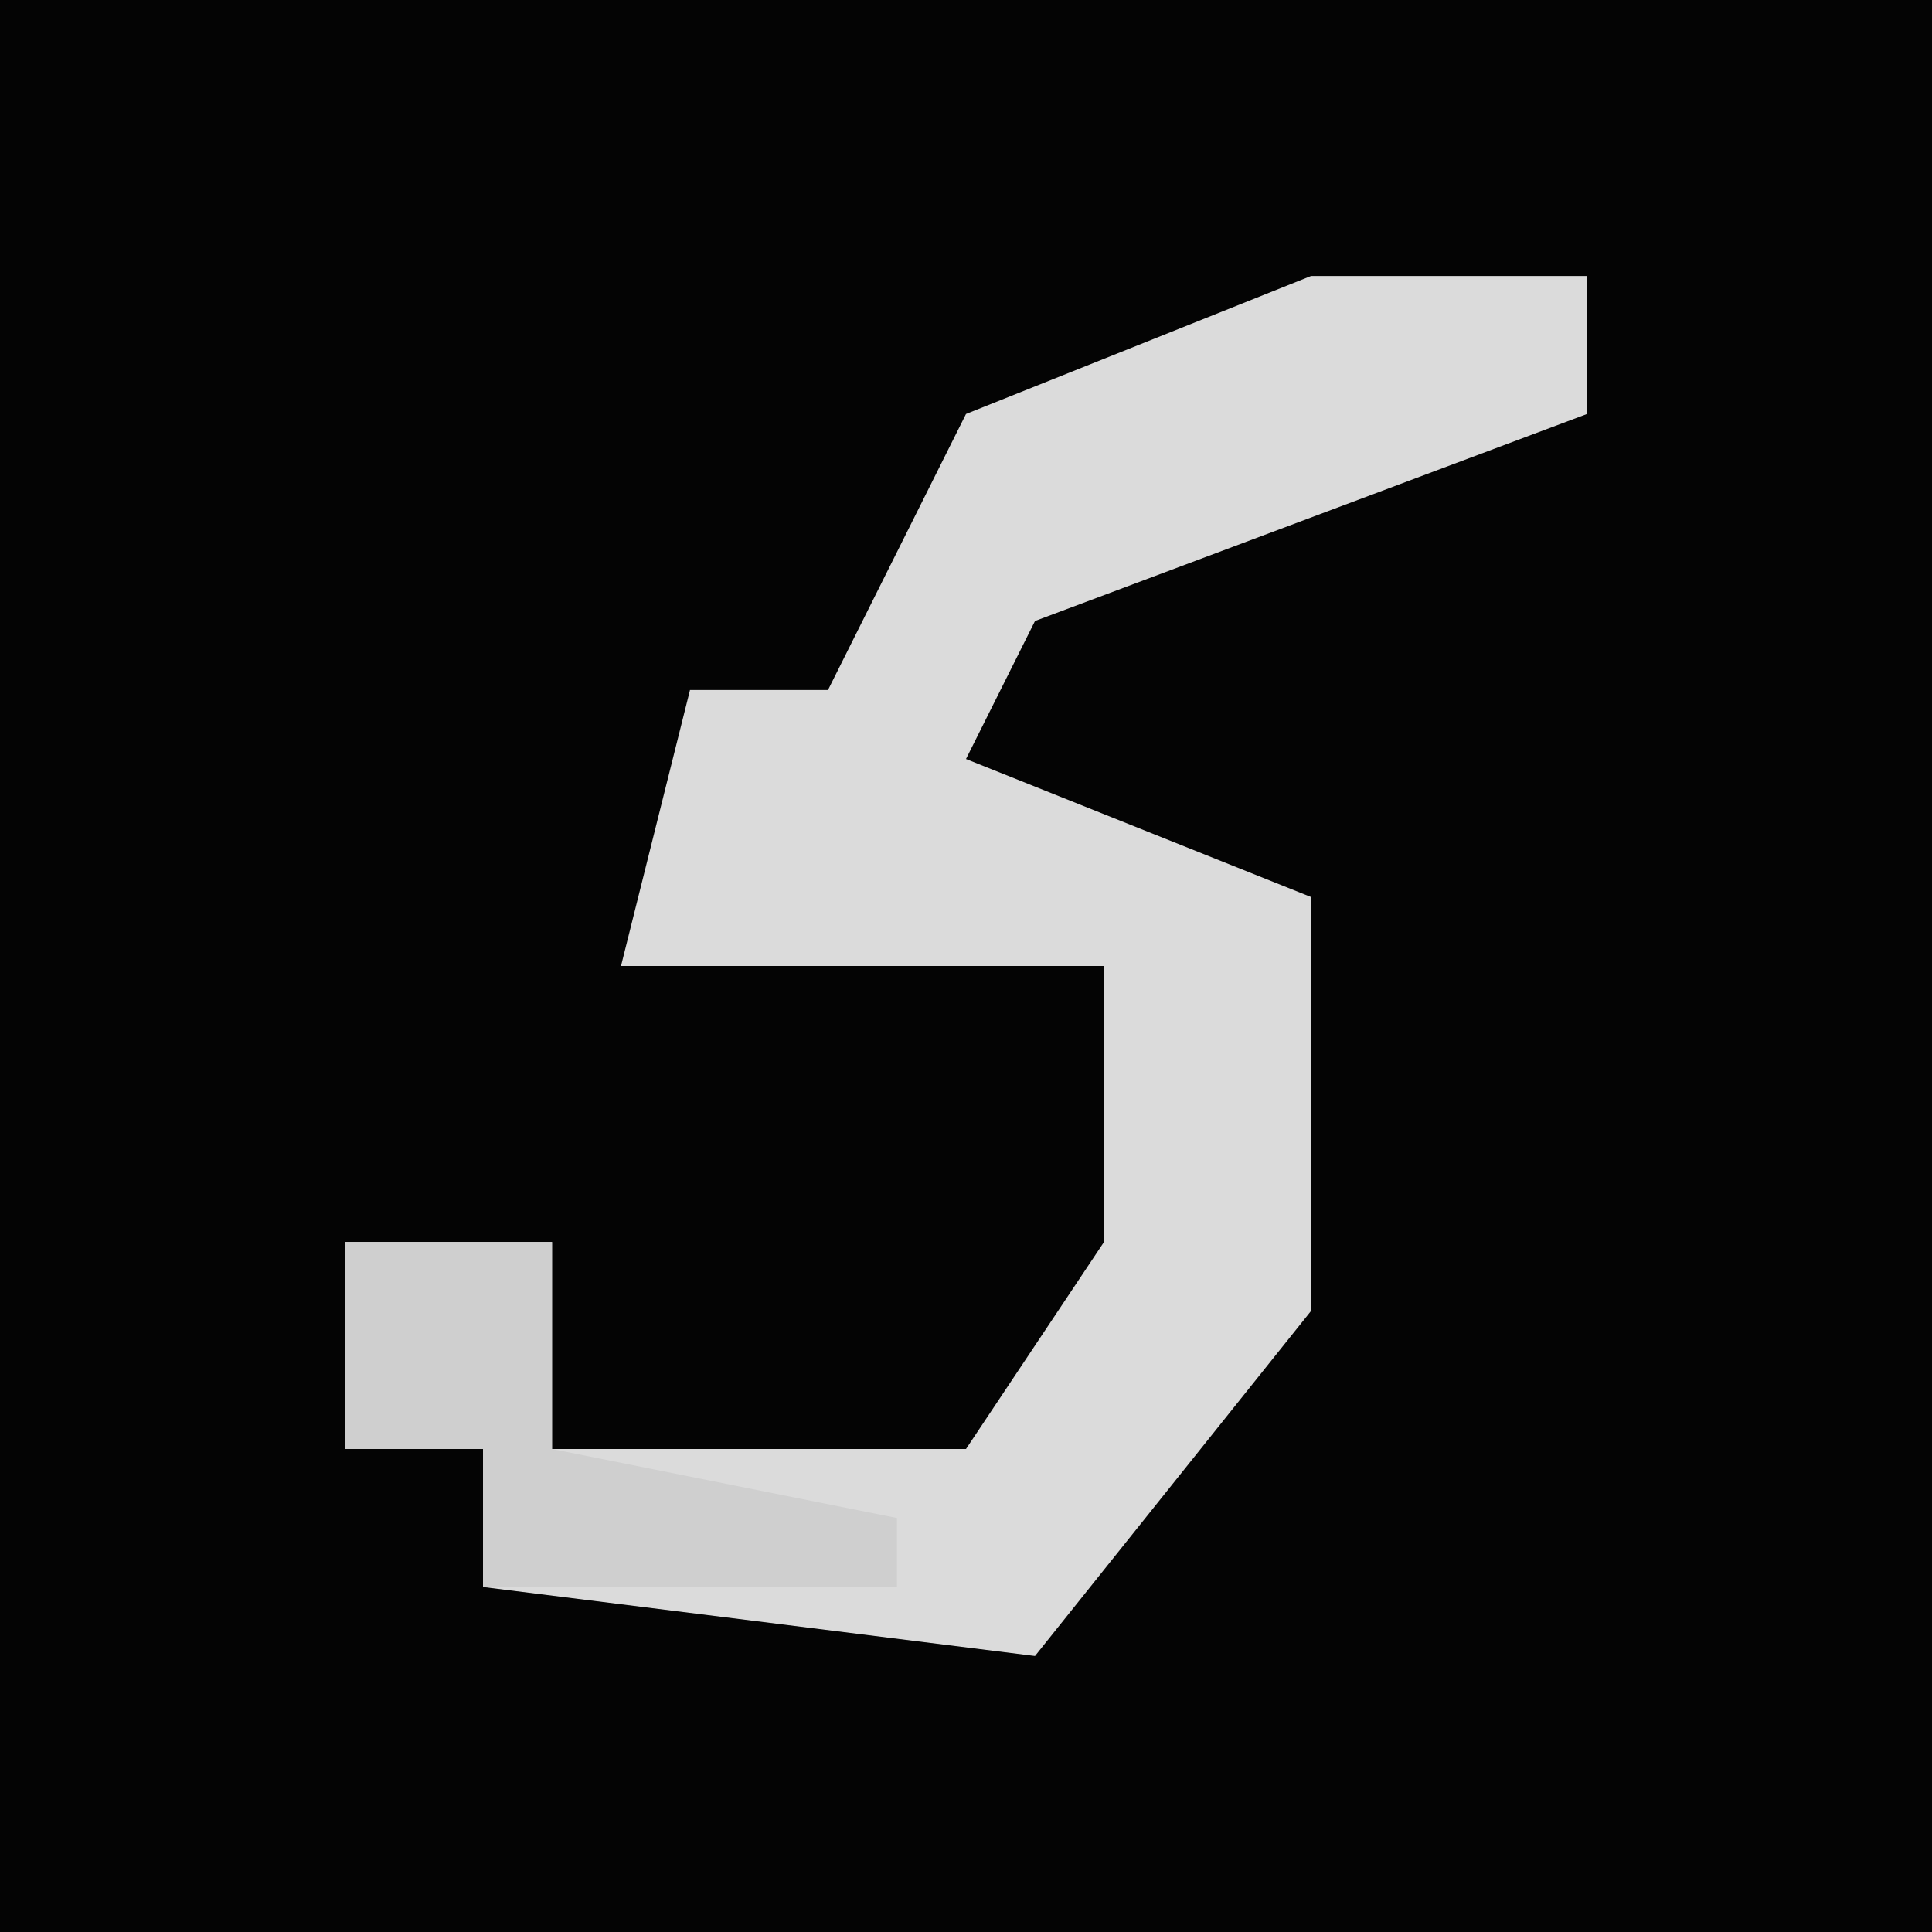 <?xml version="1.0" encoding="UTF-8"?>
<svg version="1.1" xmlns="http://www.w3.org/2000/svg" width="28" height="28">
<path d="M0,0 L28,0 L28,28 L0,28 Z " fill="#040404" transform="translate(0,0)"/>
<path d="M0,0 L4,0 L4,2 L-4,5 L-5,7 L0,9 L0,15 L-4,20 L-12,19 L-12,17 L-14,17 L-14,14 L-11,14 L-11,17 L-5,17 L-3,14 L-3,10 L-10,10 L-9,6 L-7,6 L-5,2 Z " fill="#DBDBDB" transform="translate(19,4)"/>
<path d="M0,0 L3,0 L3,3 L8,4 L8,5 L2,5 L2,3 L0,3 Z " fill="#CFCFCF" transform="translate(5,18)"/>
</svg>
